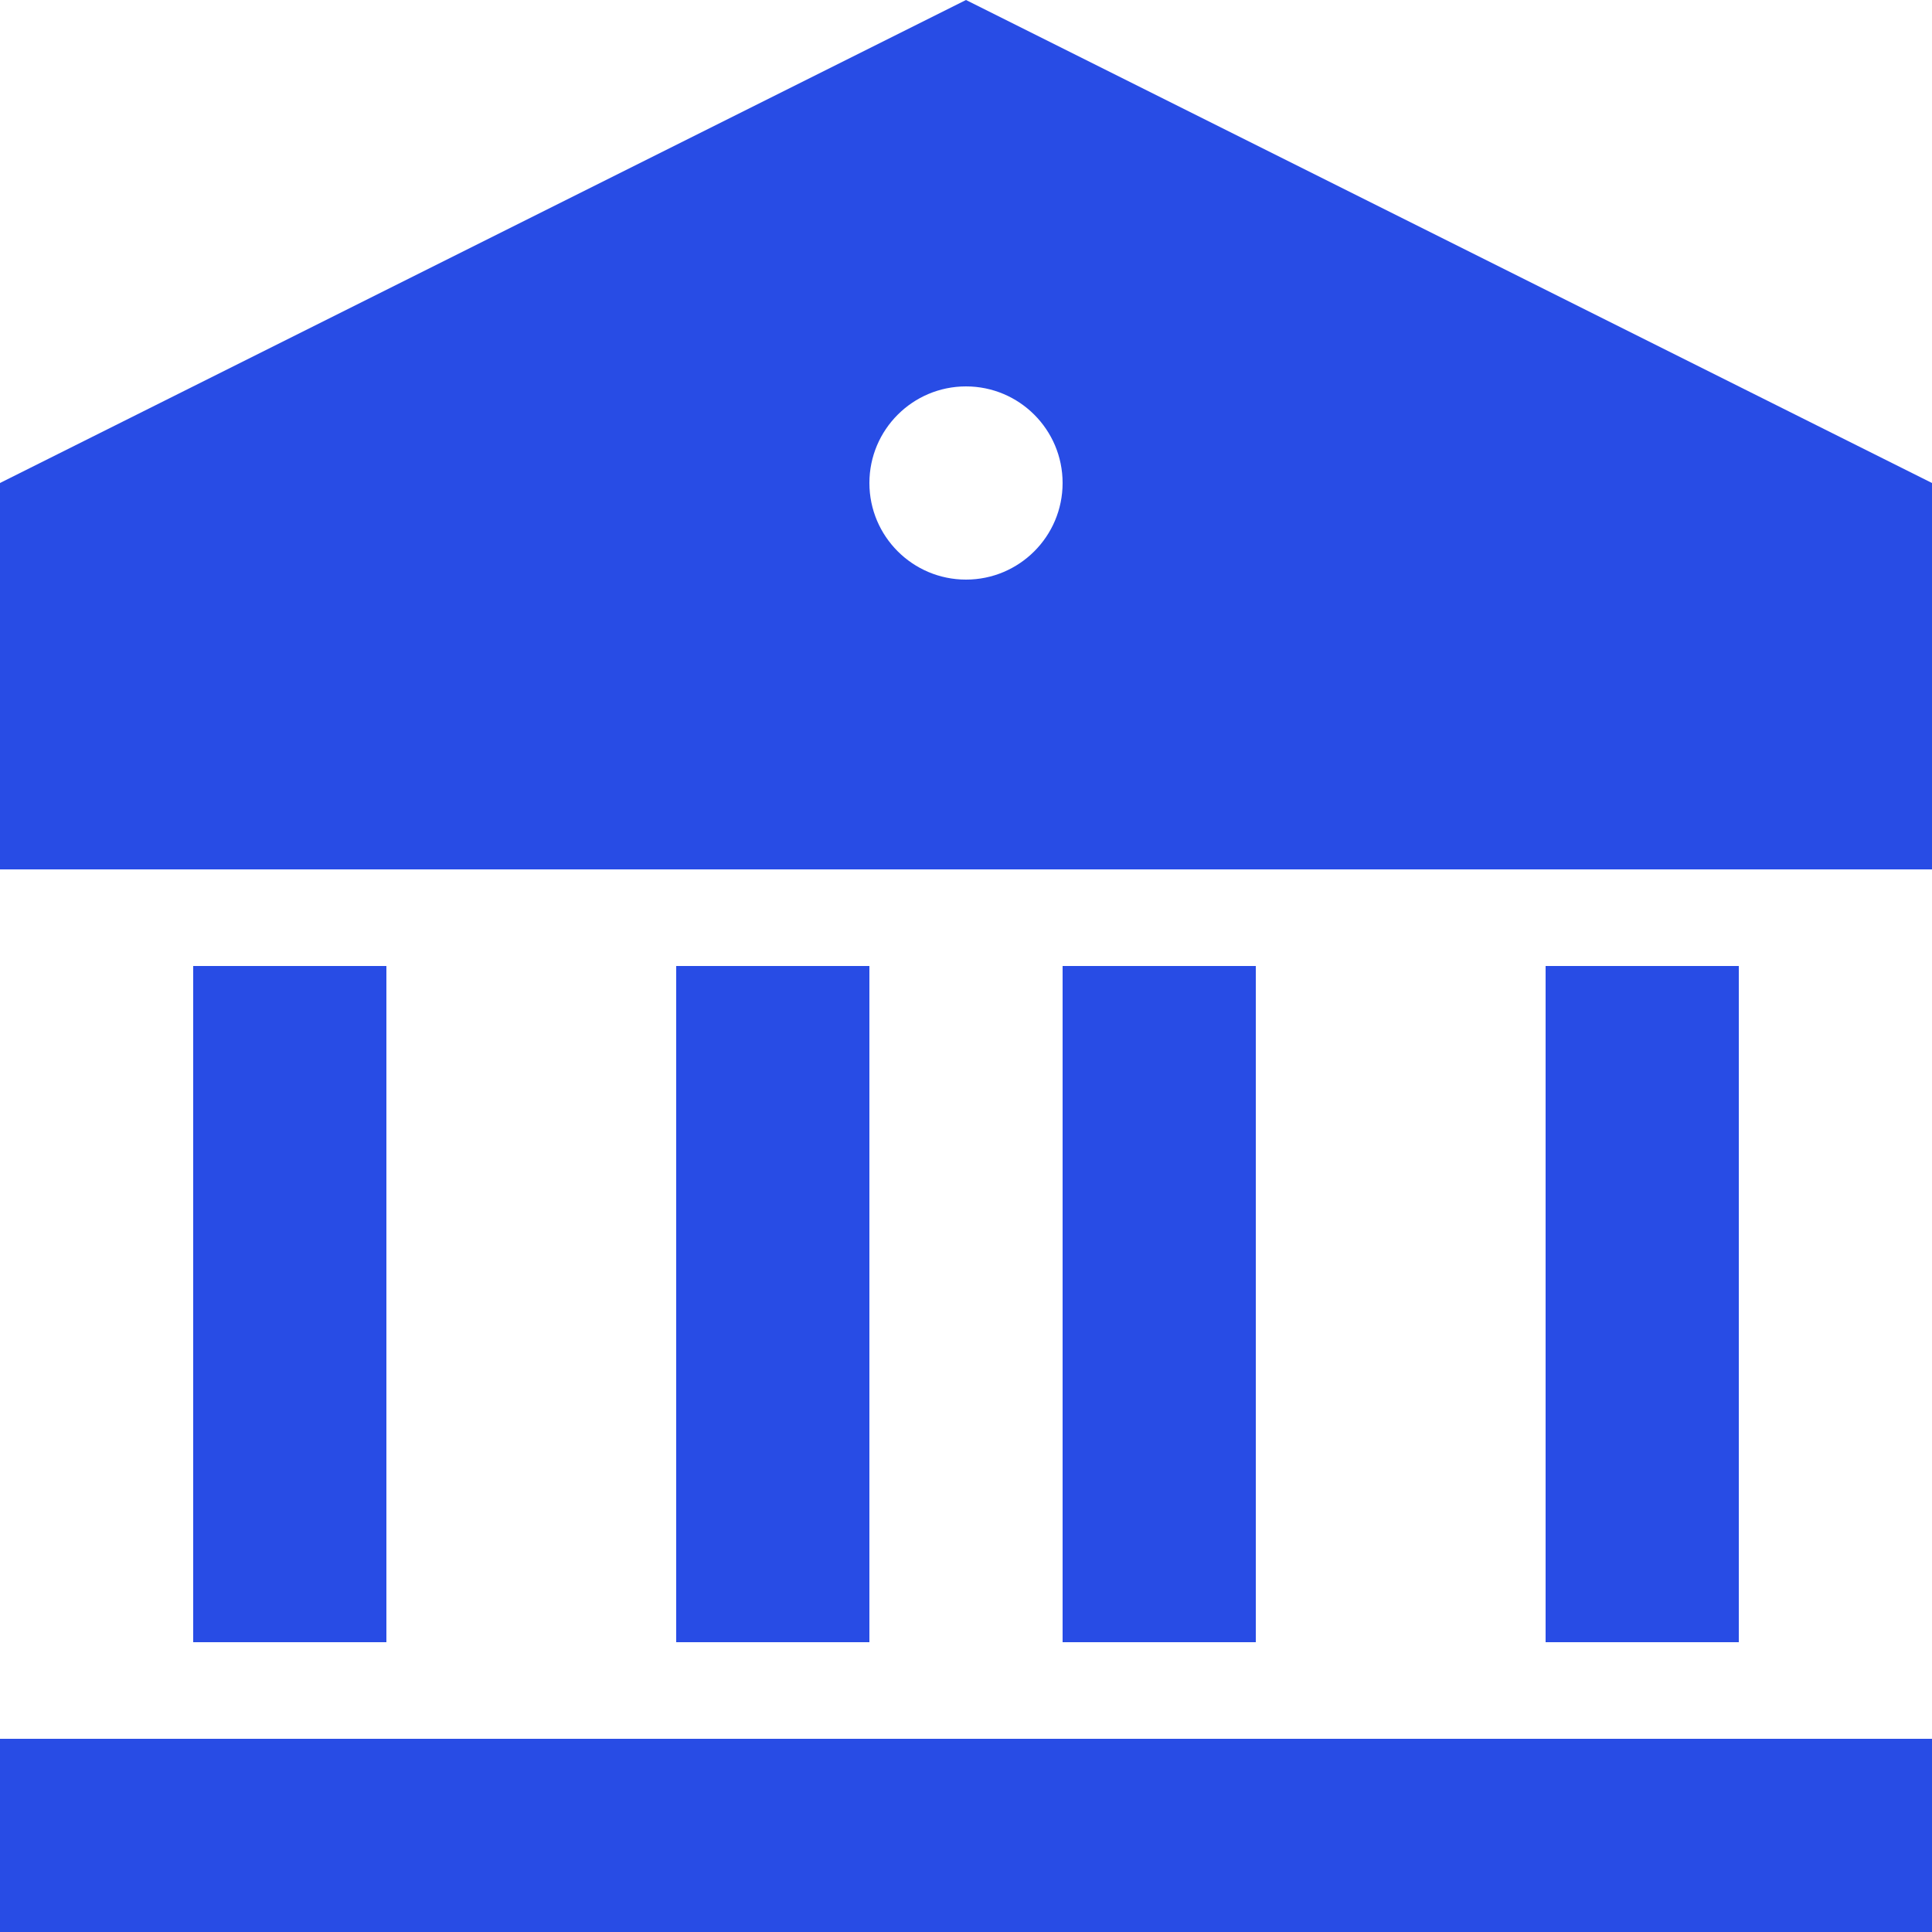<svg width="20" height="20" viewBox="0 0 20 20" fill="none" xmlns="http://www.w3.org/2000/svg">
<path d="M0 18H20V20H0V18ZM2 10H4V17H2V10ZM7 10H9V17H7V10ZM11 10H13V17H11V10ZM16 10H18V17H16V10ZM0 5L10 0L20 5V9H0V5ZM10 6C10.552 6 11 5.552 11 5C11 4.448 10.552 4 10 4C9.448 4 9 4.448 9 5C9 5.552 9.448 6 10 6Z" fill="#284CE5"/>
</svg>

